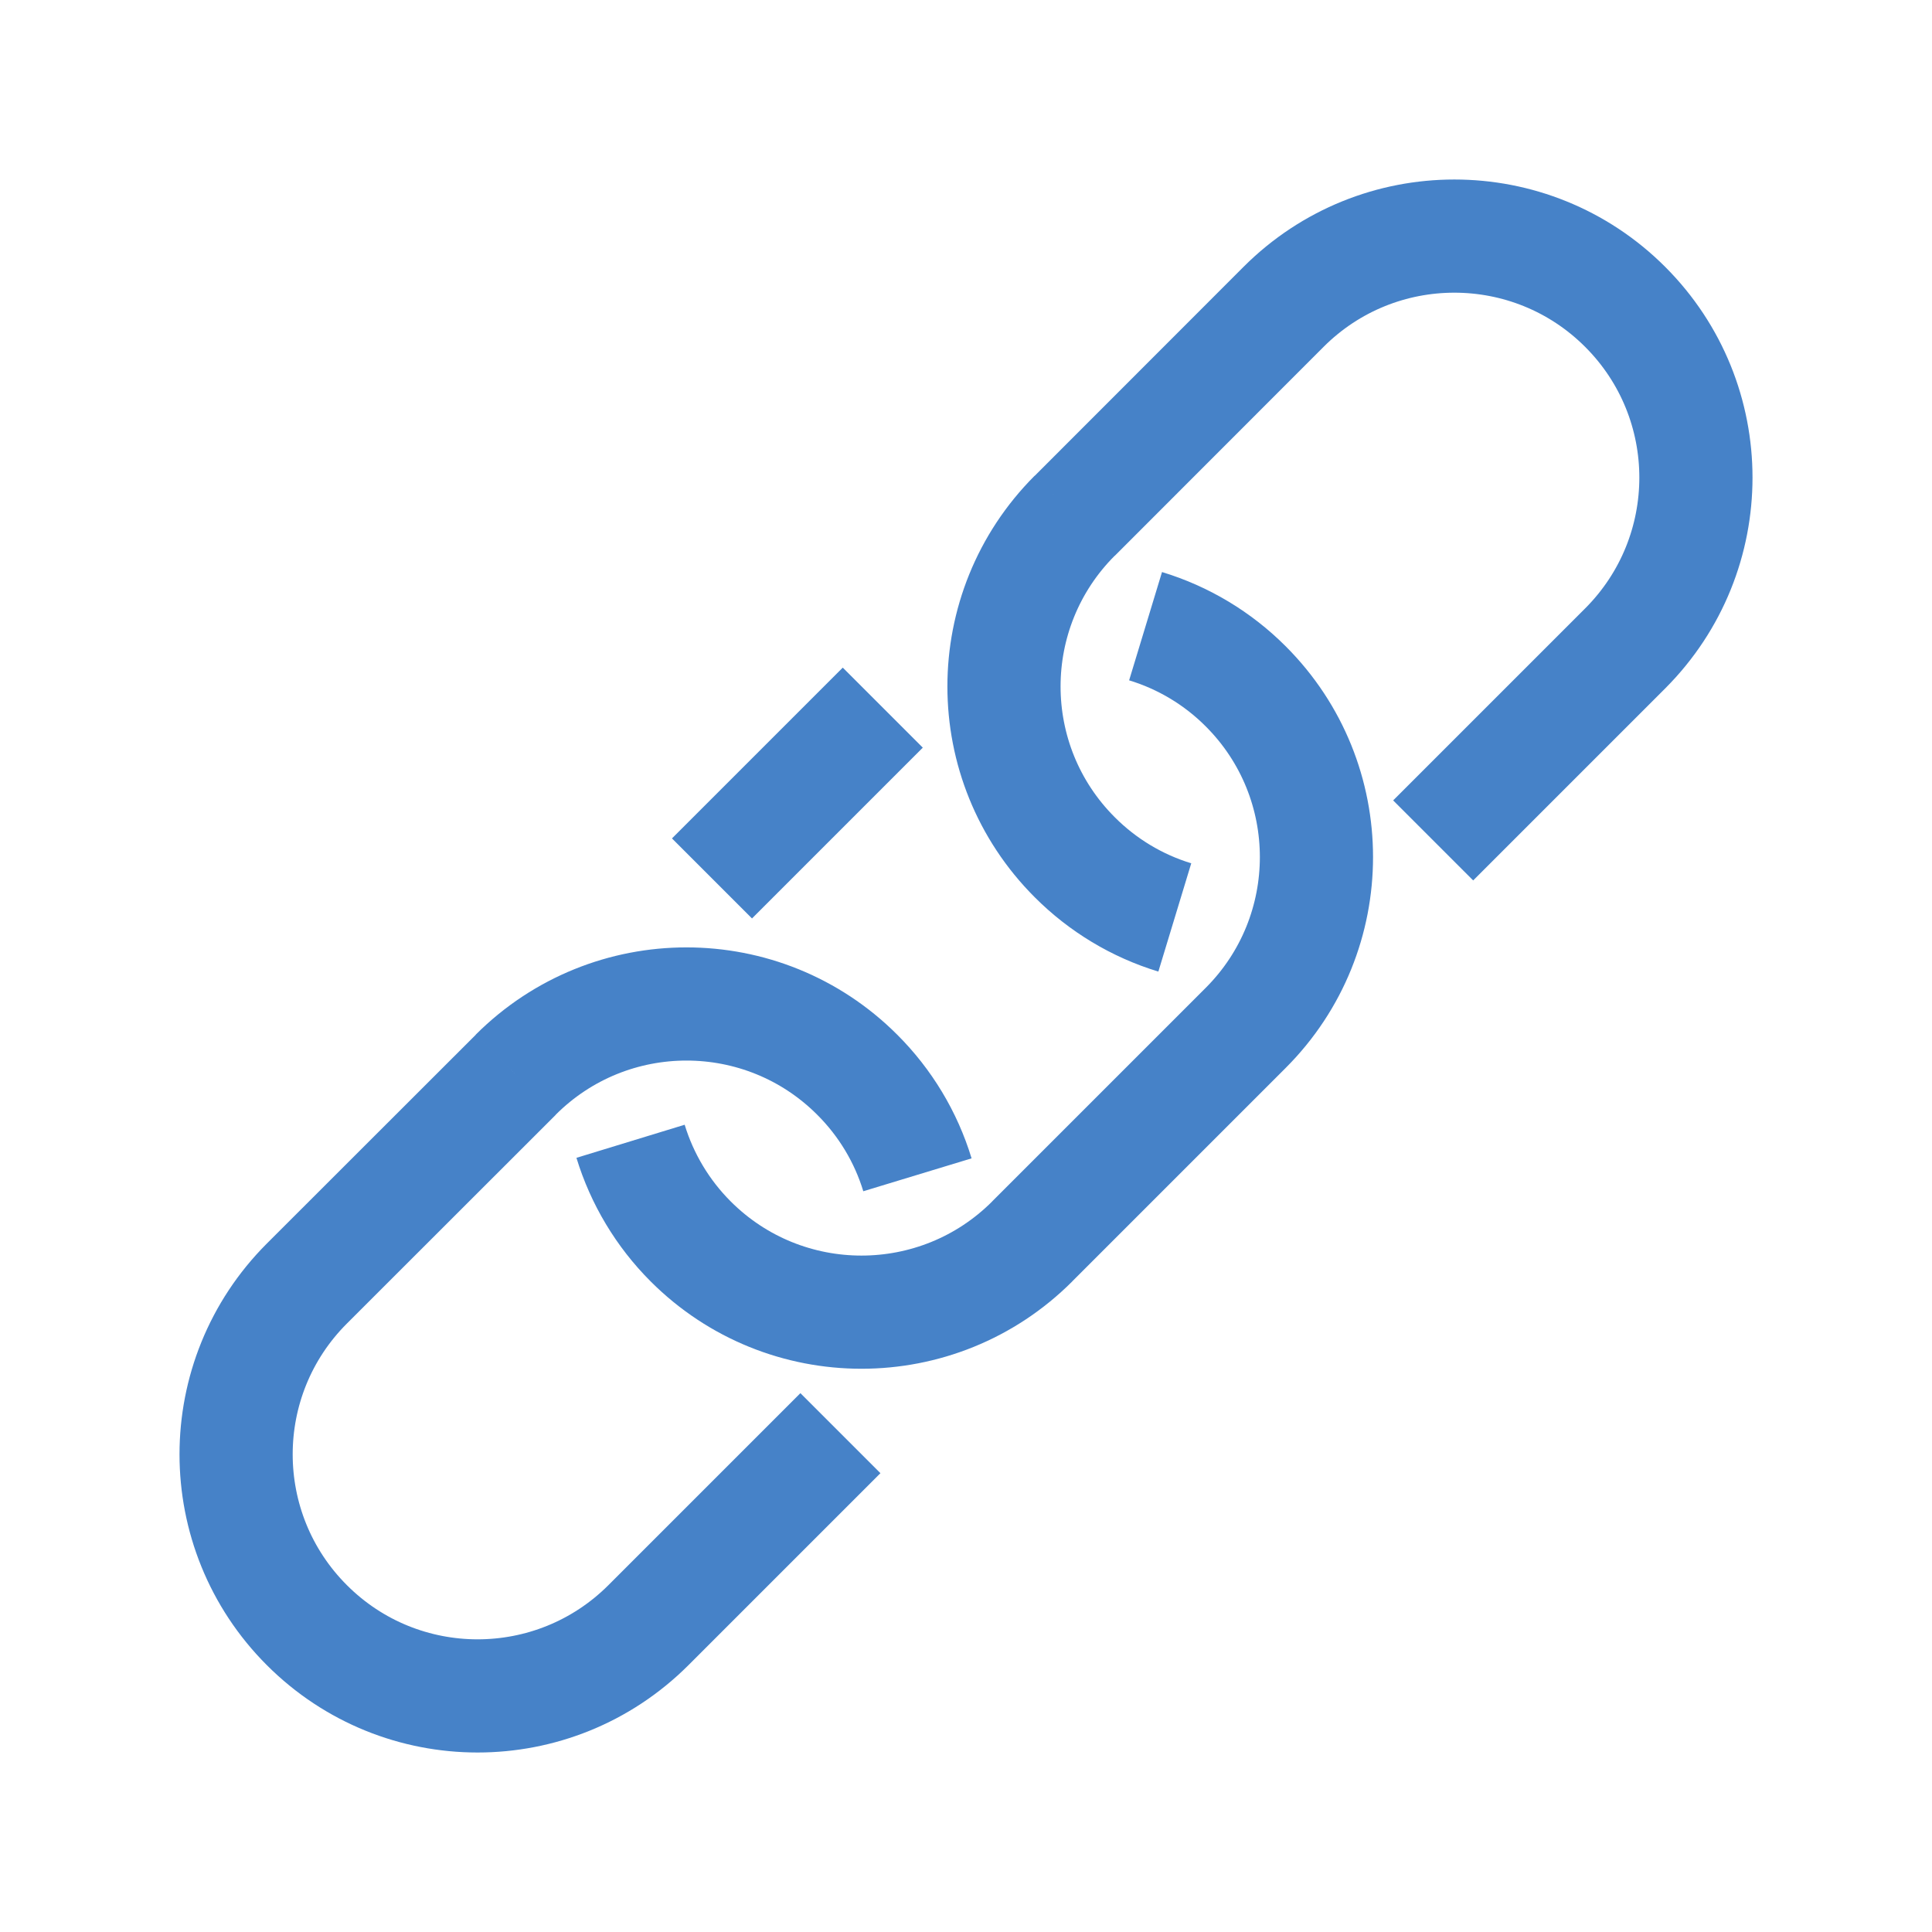 <?xml version="1.0" encoding="UTF-8"?>
<!DOCTYPE svg PUBLIC "-//W3C//DTD SVG 1.1//EN" "http://www.w3.org/Graphics/SVG/1.1/DTD/svg11.dtd">
<!-- Creator: CorelDRAW 2021 (64 Bit) -->
<svg xmlns="http://www.w3.org/2000/svg" xml:space="preserve" width="2.709mm" height="2.709mm" version="1.1" style="shape-rendering:geometricPrecision; text-rendering:geometricPrecision; image-rendering:optimizeQuality; fill-rule:evenodd; clip-rule:evenodd"
viewBox="0 0 270.92 270.92"
 xmlns:xlink="http://www.w3.org/1999/xlink"
 xmlns:xodm="http://www.corel.com/coreldraw/odm/2003">
 <defs>
  <style type="text/css">
   <![CDATA[
    .str0 {stroke:#4682C8;stroke-width:15.87;stroke-linejoin:round;stroke-miterlimit:22.926}
    .fil0 {fill:none}
   ]]>
  </style>
 </defs>
 <g id="Camada_x0020_1">
  <rect class="fil0" x="-0.01" y="-0" width="270.93" height="270.93"/>
  <path class="fil0 str0" d="M72.33 150.71l-29.3 29.28c-13.23,13.23 -13.23,34.67 0,47.9 13.22,13.23 34.64,13.23 47.88,0.02l26.94 -26.94m-18.01 -77.79l23.95 -23.95m20.95 74.85l29.94 -29.94m-86.26 15.9c1.62,5.3 4.51,10.12 8.43,14.04 13.22,13.23 34.68,13.23 47.9,0m15.89 -86.27c5.3,1.61 10.13,4.51 14.04,8.43 13.23,13.22 13.23,34.67 0,47.9m-9.94 -15.49c-5.3,-1.61 -10.12,-4.52 -14.03,-8.44 -13.23,-13.22 -13.23,-34.66 -0.01,-47.89m0.01 0.01l29.28 -29.3c13.23,-13.23 34.67,-13.23 47.9,0 13.23,13.22 13.23,34.64 0.02,47.88l-26.94 26.94m-72.32 46.89c-1.61,-5.3 -4.52,-10.12 -8.44,-14.03 -13.22,-13.23 -34.66,-13.23 -47.89,-0.01"/>
 </g>
</svg>
